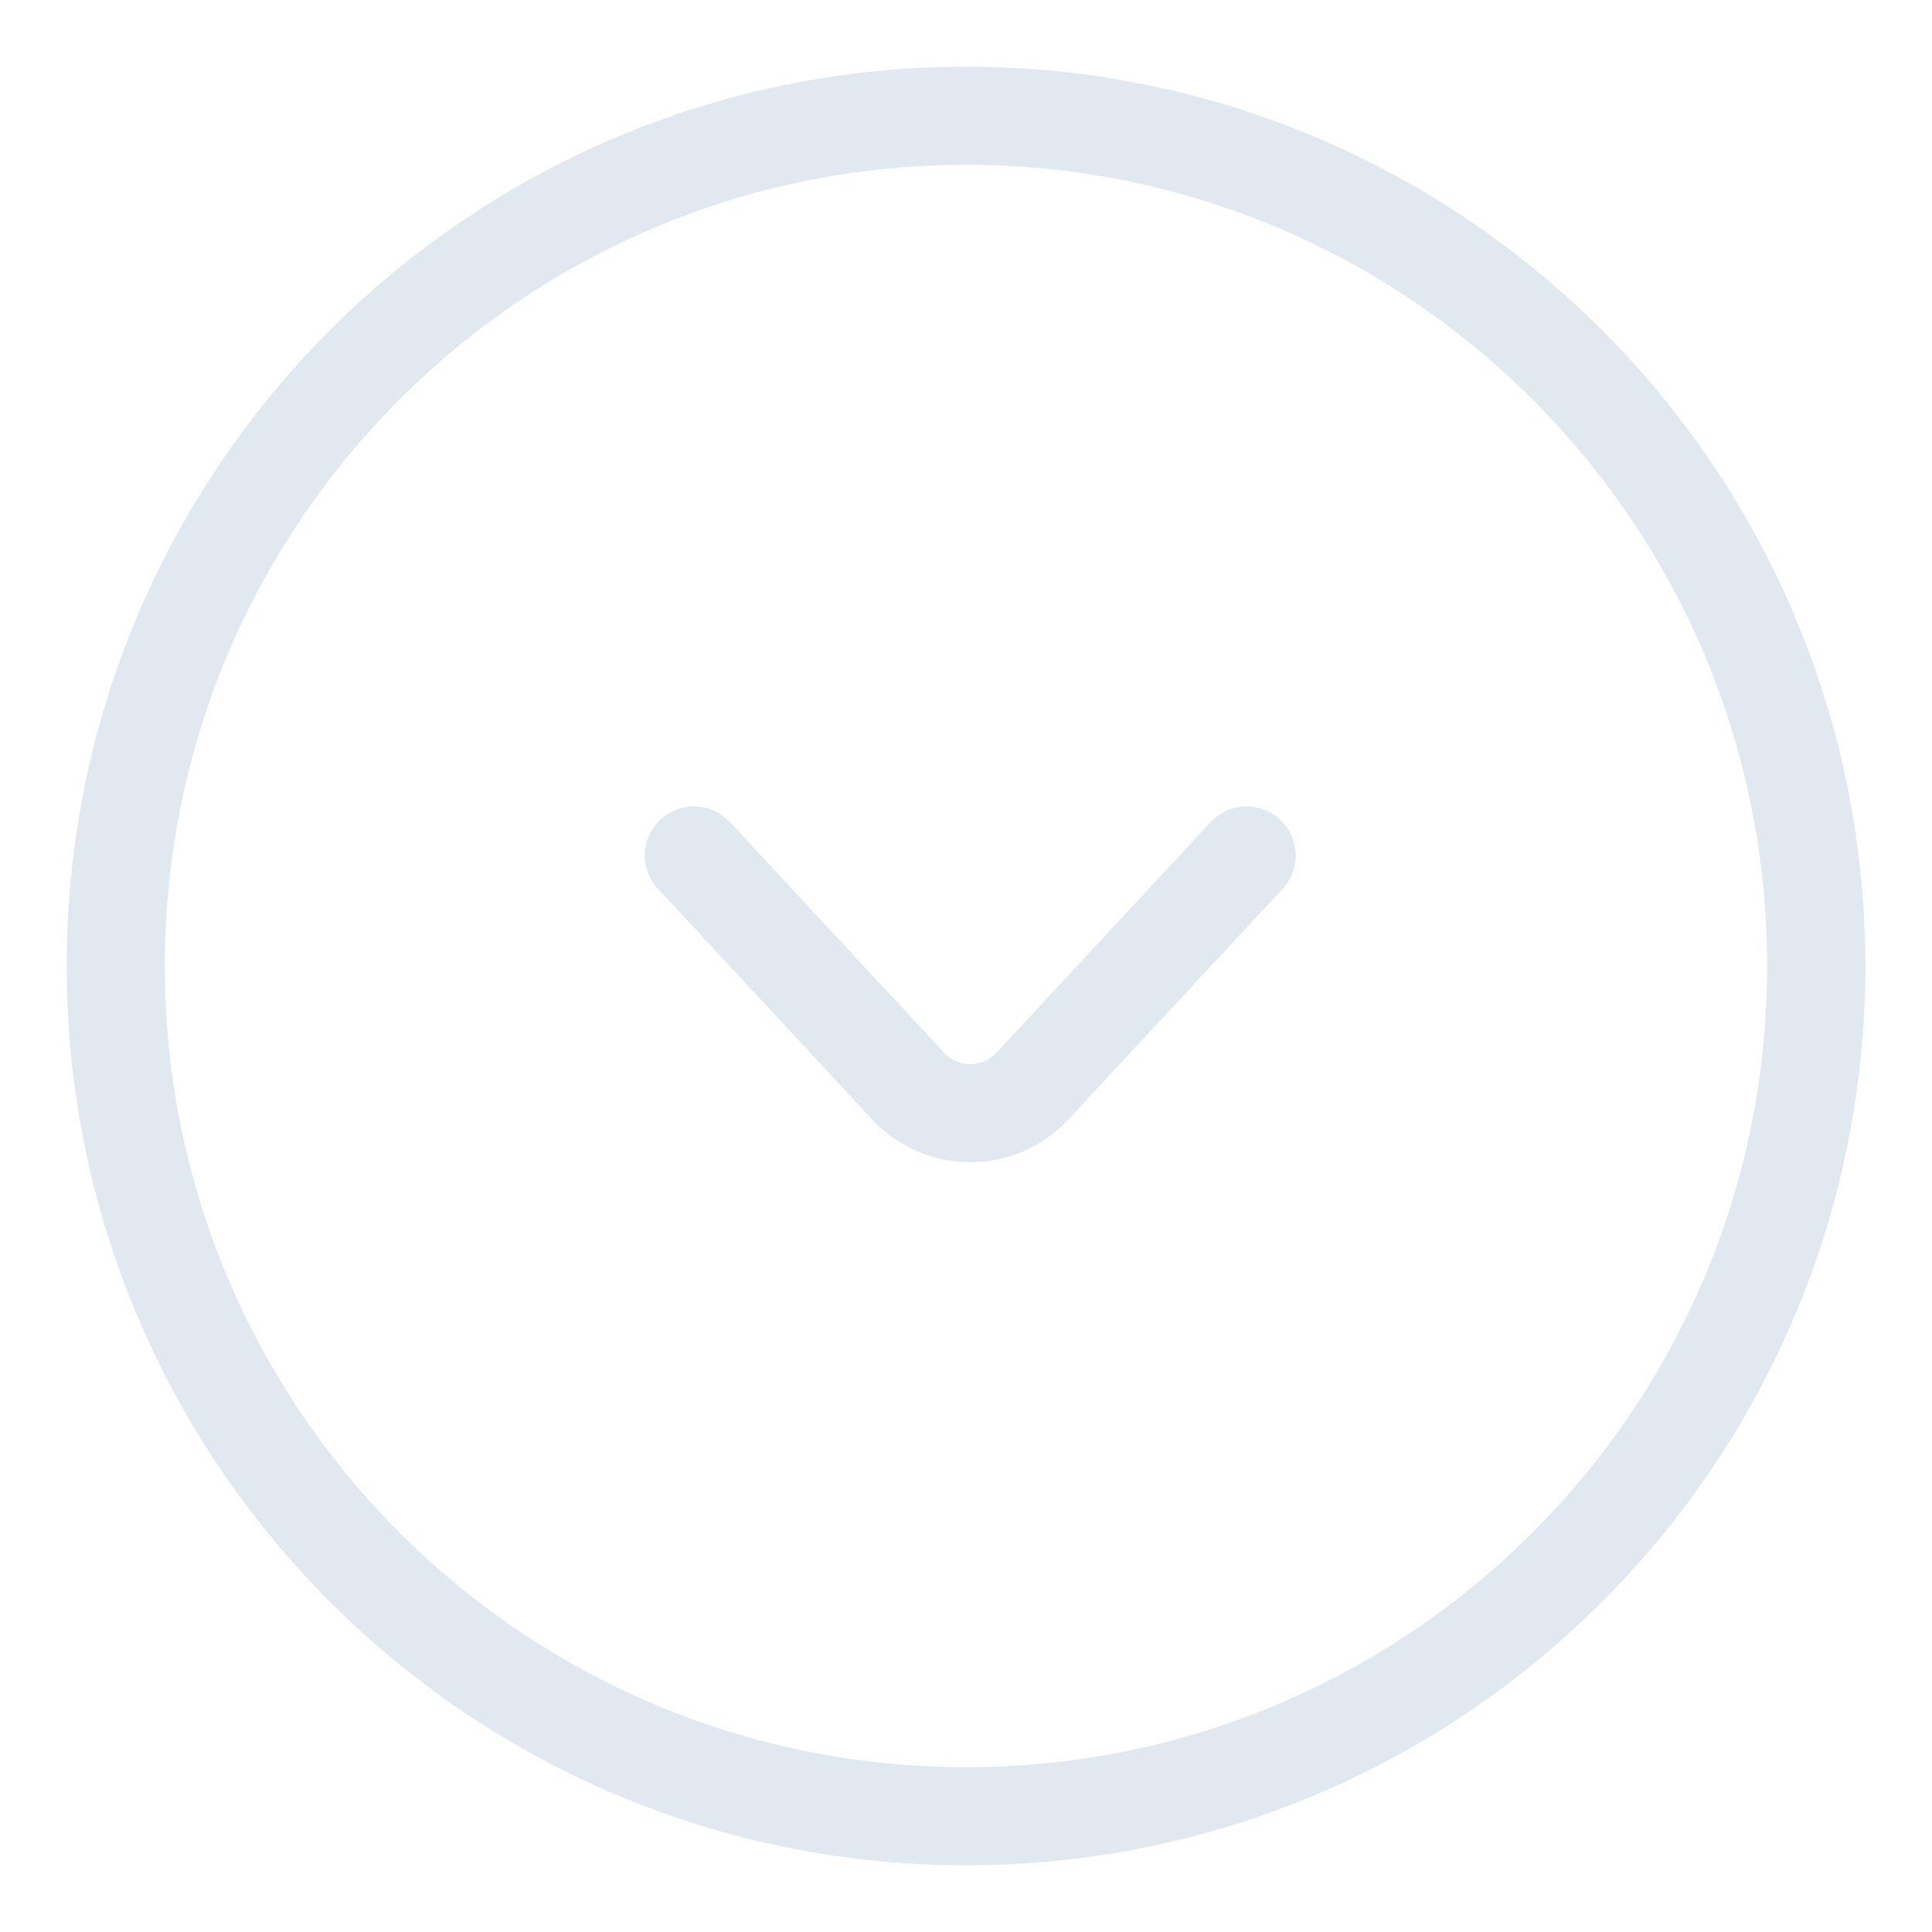 <svg width="24" height="24" viewBox="0 0 24 24" fill="none" xmlns="http://www.w3.org/2000/svg">
<path d="M8.62 10.627L11.279 13.49C11.697 13.94 12.409 13.94 12.827 13.49L15.486 10.627M1.438 12C1.438 17.834 6.166 22.562 12 22.562C17.834 22.562 22.562 17.834 22.562 12C22.562 6.166 17.834 1.438 12 1.438C6.166 1.438 1.438 6.166 1.438 12Z" stroke="#E2E8F0" stroke-width="1.219" stroke-linecap="round"/>
</svg>
